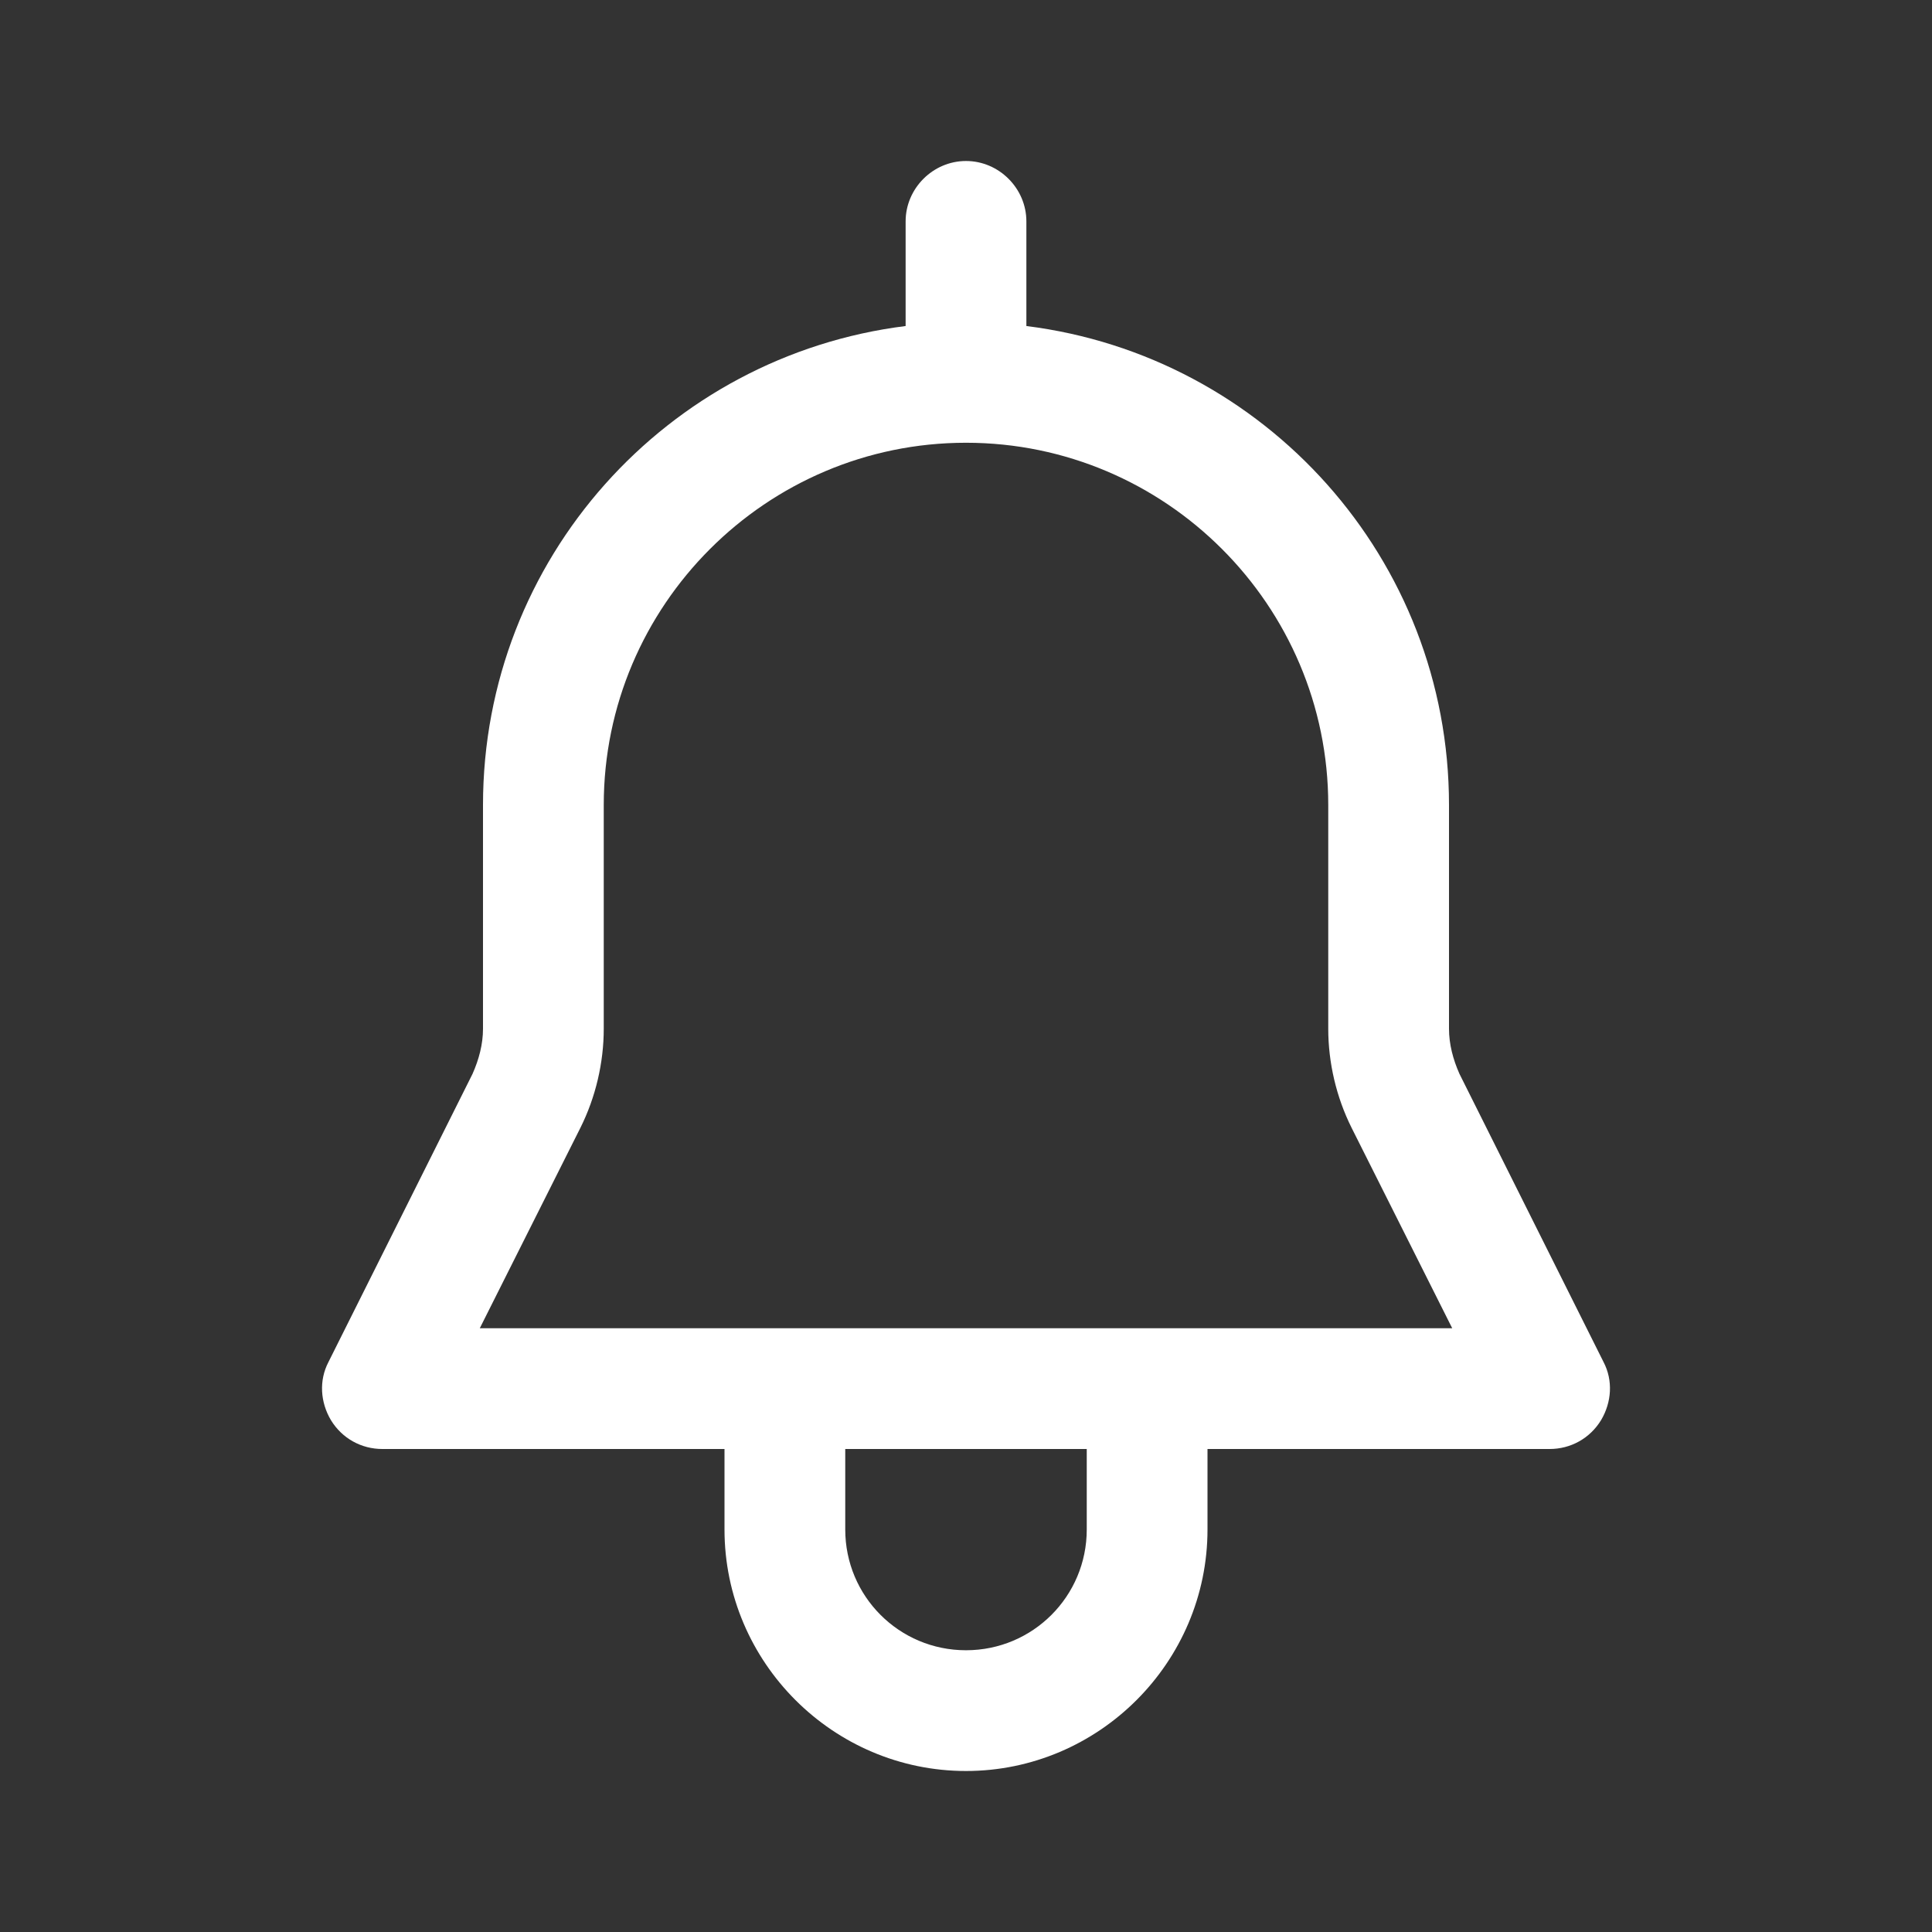 <?xml version="1.0" encoding="utf-8"?>
<!-- Generator: Adobe Illustrator 24.0.2, SVG Export Plug-In . SVG Version: 6.00 Build 0)  -->
<svg version="1.1" xmlns="http://www.w3.org/2000/svg" xmlns:xlink="http://www.w3.org/1999/xlink" x="0px" y="0px"
	 viewBox="0 0 24 24" style="enable-background:new 0 0 24 24;" xml:space="preserve">
<rect x="0" y="0" width="24" height="24" fill="#333333" stroke="none"/>
<style type="text/css">
	.st0{fill:none;}
	.st1{display:none;}
	.st2{display:inline;}
	.st3{fill:none;stroke:#CECECE;stroke-width:0.1;stroke-miterlimit:10;}
	.st4{fill:#ffffff;}
</style>
<g id="bounding_box">
	<rect x="0" y="0" class="st0" width="24" height="24"/>
</g>
<g id="design">
	<g>
		<path class="st4" d="M19.92,16.92l-1.79-3.58C18.05,13.16,18,12.97,18,12.78V10c0-3.06-2.29-5.58-5.25-5.95v-1.3
			C12.75,2.34,12.41,2,12,2s-0.75,0.34-0.75,0.75v1.3C8.29,4.42,6,6.94,6,10v2.78c0,0.19-0.05,0.38-0.13,0.56l-1.79,3.58
			c-0.12,0.23-0.1,0.5,0.03,0.72C4.25,17.87,4.49,18,4.75,18H9v1c0,1.65,1.35,3,3,3s3-1.35,3-3v-1h4.25c0.26,0,0.5-0.13,0.64-0.36
			C20.02,17.42,20.04,17.15,19.92,16.92z M13.5,19c0,0.83-0.67,1.5-1.5,1.5s-1.5-0.67-1.5-1.5v-1h3V19z M5.96,16.5l1.25-2.49
			C7.4,13.63,7.5,13.2,7.5,12.78V10c0-2.48,2.02-4.5,4.5-4.5s4.5,2.02,4.5,4.5v2.78c0,0.42,0.1,0.85,0.29,1.23l1.25,2.49H5.96z"/>
	</g>
</g>
</svg>
